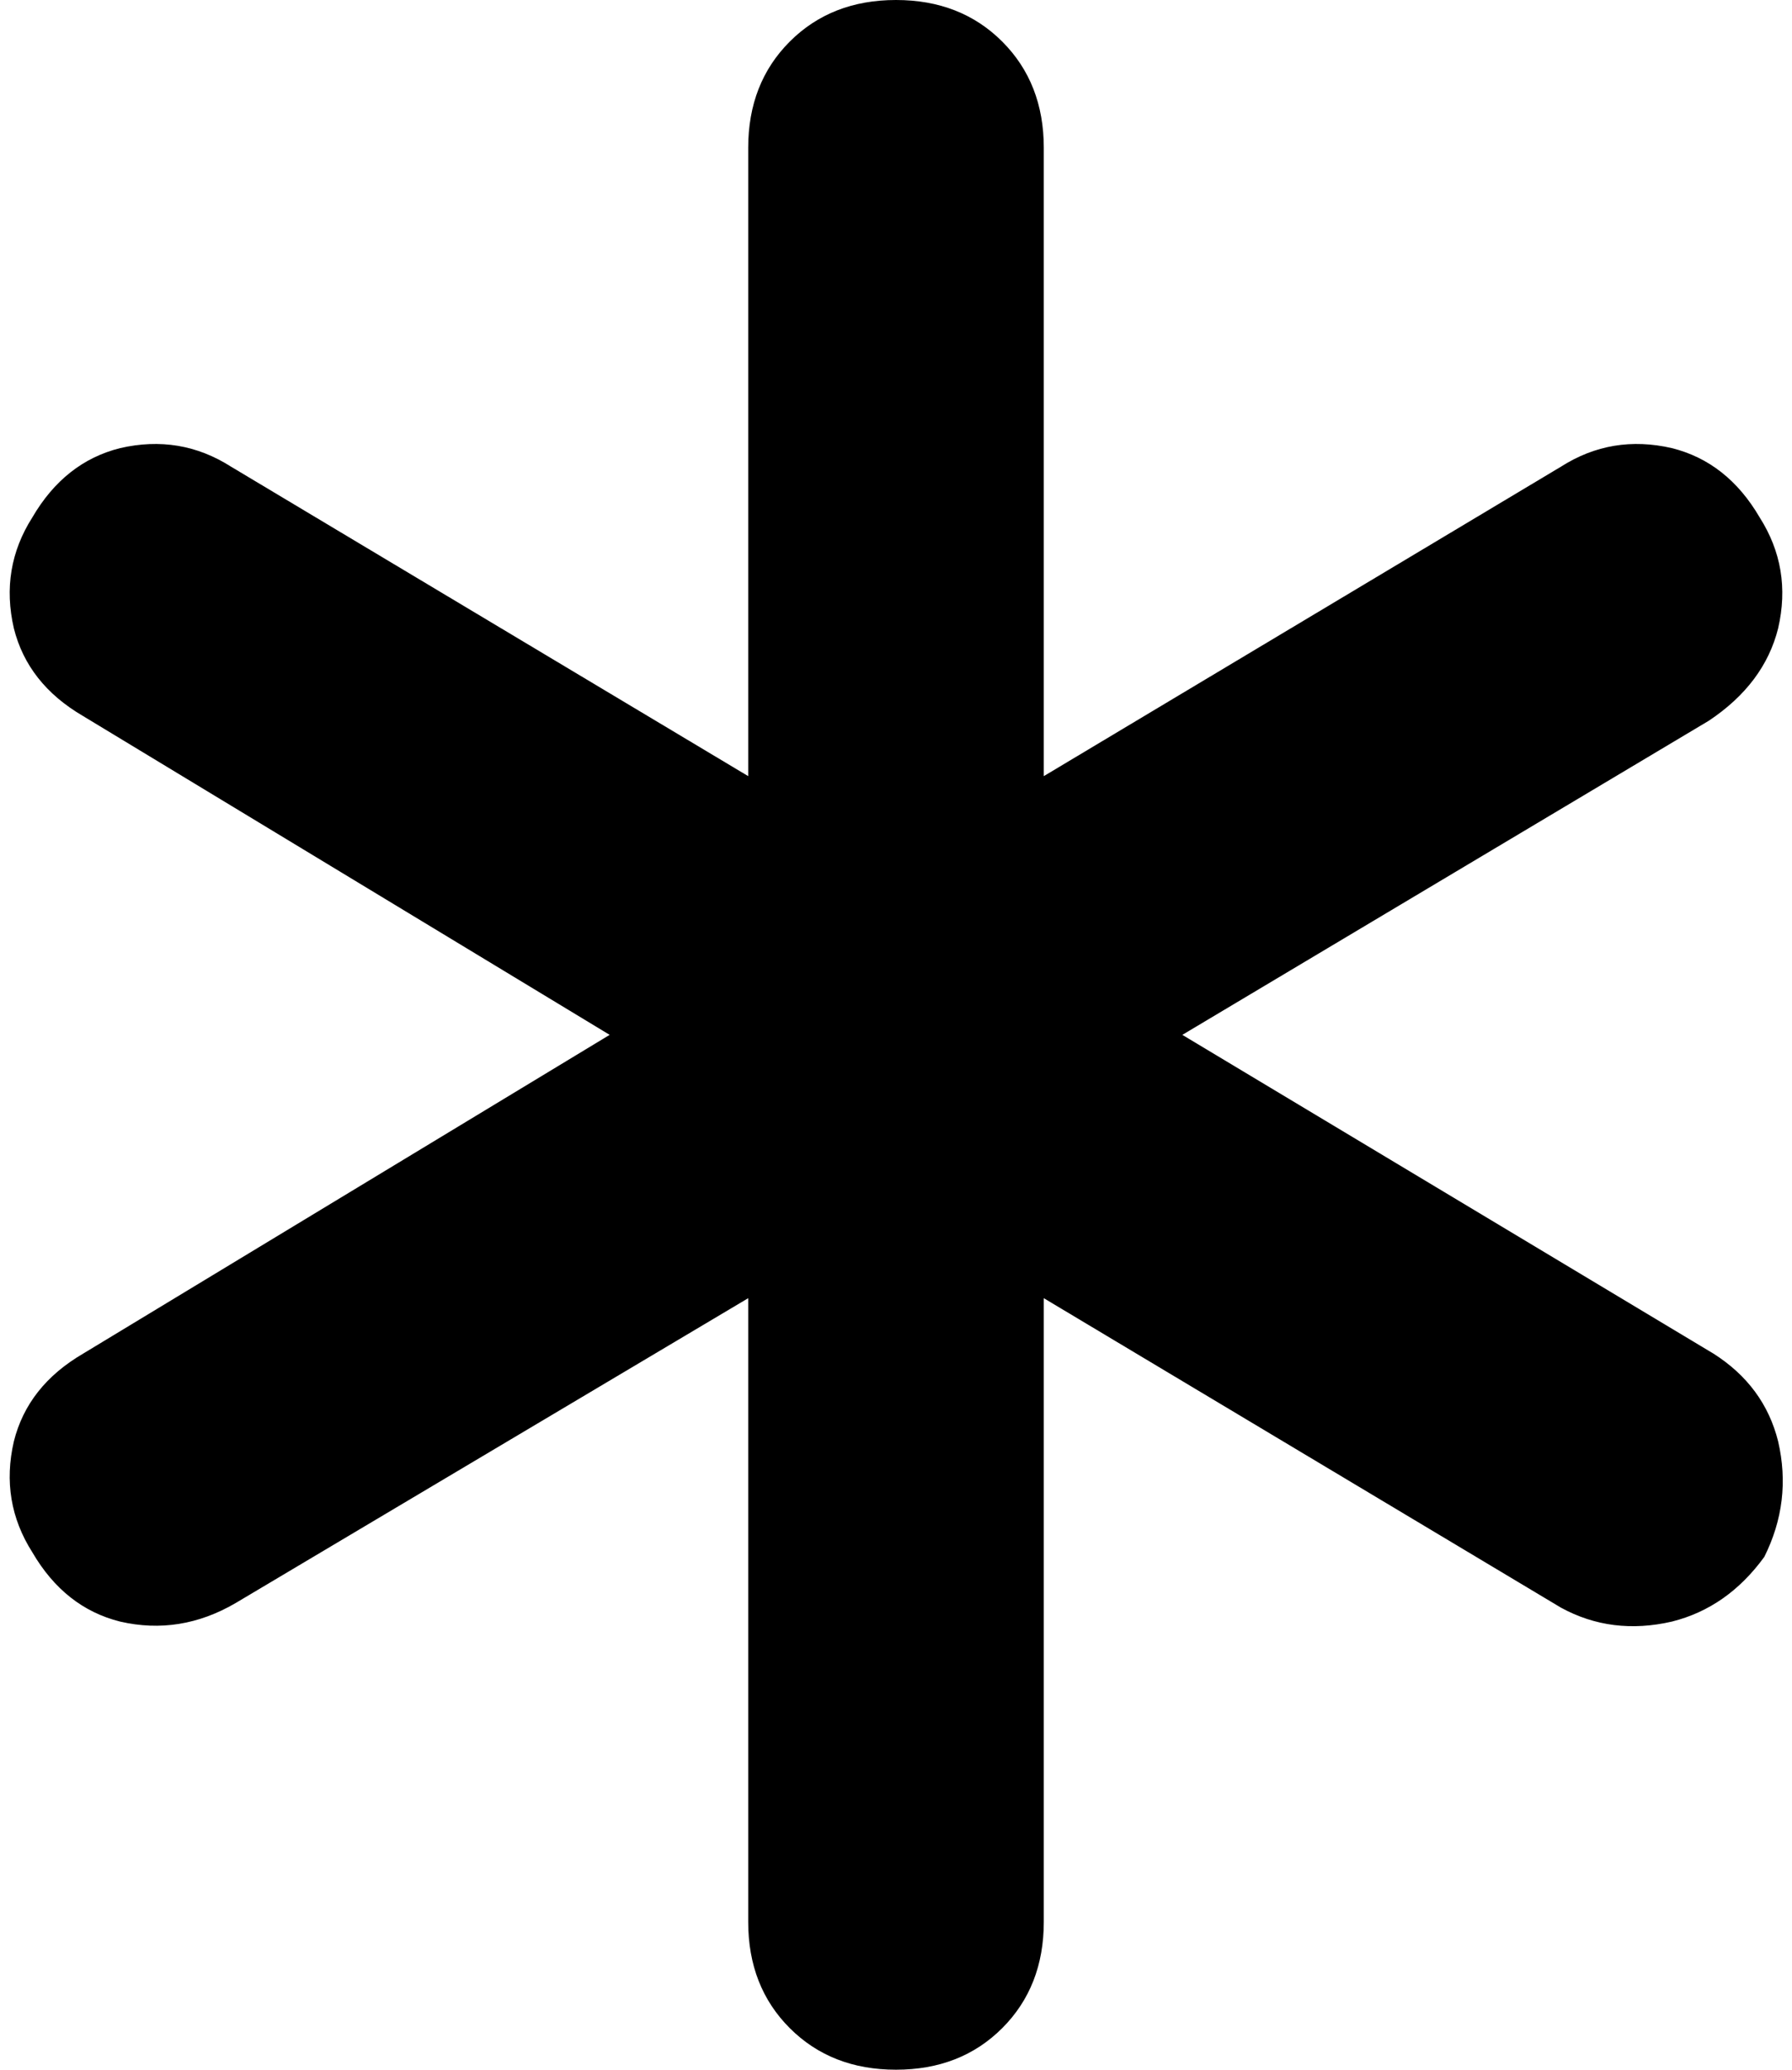 <svg viewBox="0 0 388 448">
  <path
    d="M 194 0 Q 208 0 217 9 L 217 9 Q 226 18 226 32 L 226 168 L 338 101 Q 349 94 362 97 Q 374 100 381 112 Q 388 123 385 136 Q 382 148 370 156 L 256 224 L 371 293 Q 382 300 385 312 Q 388 325 382 337 Q 374 348 362 351 Q 349 354 338 348 L 226 281 L 226 416 Q 226 430 217 439 Q 208 448 194 448 Q 180 448 171 439 Q 162 430 162 416 L 162 281 L 51 347 Q 39 354 26 351 Q 14 348 7 336 Q 0 325 3 312 Q 6 300 18 293 L 132 224 L 18 155 Q 6 148 3 136 Q 0 123 7 112 Q 14 100 26 97 Q 39 94 50 101 L 162 168 L 162 32 Q 162 18 171 9 Q 180 0 194 0 L 194 0 Z"
  />
</svg>
